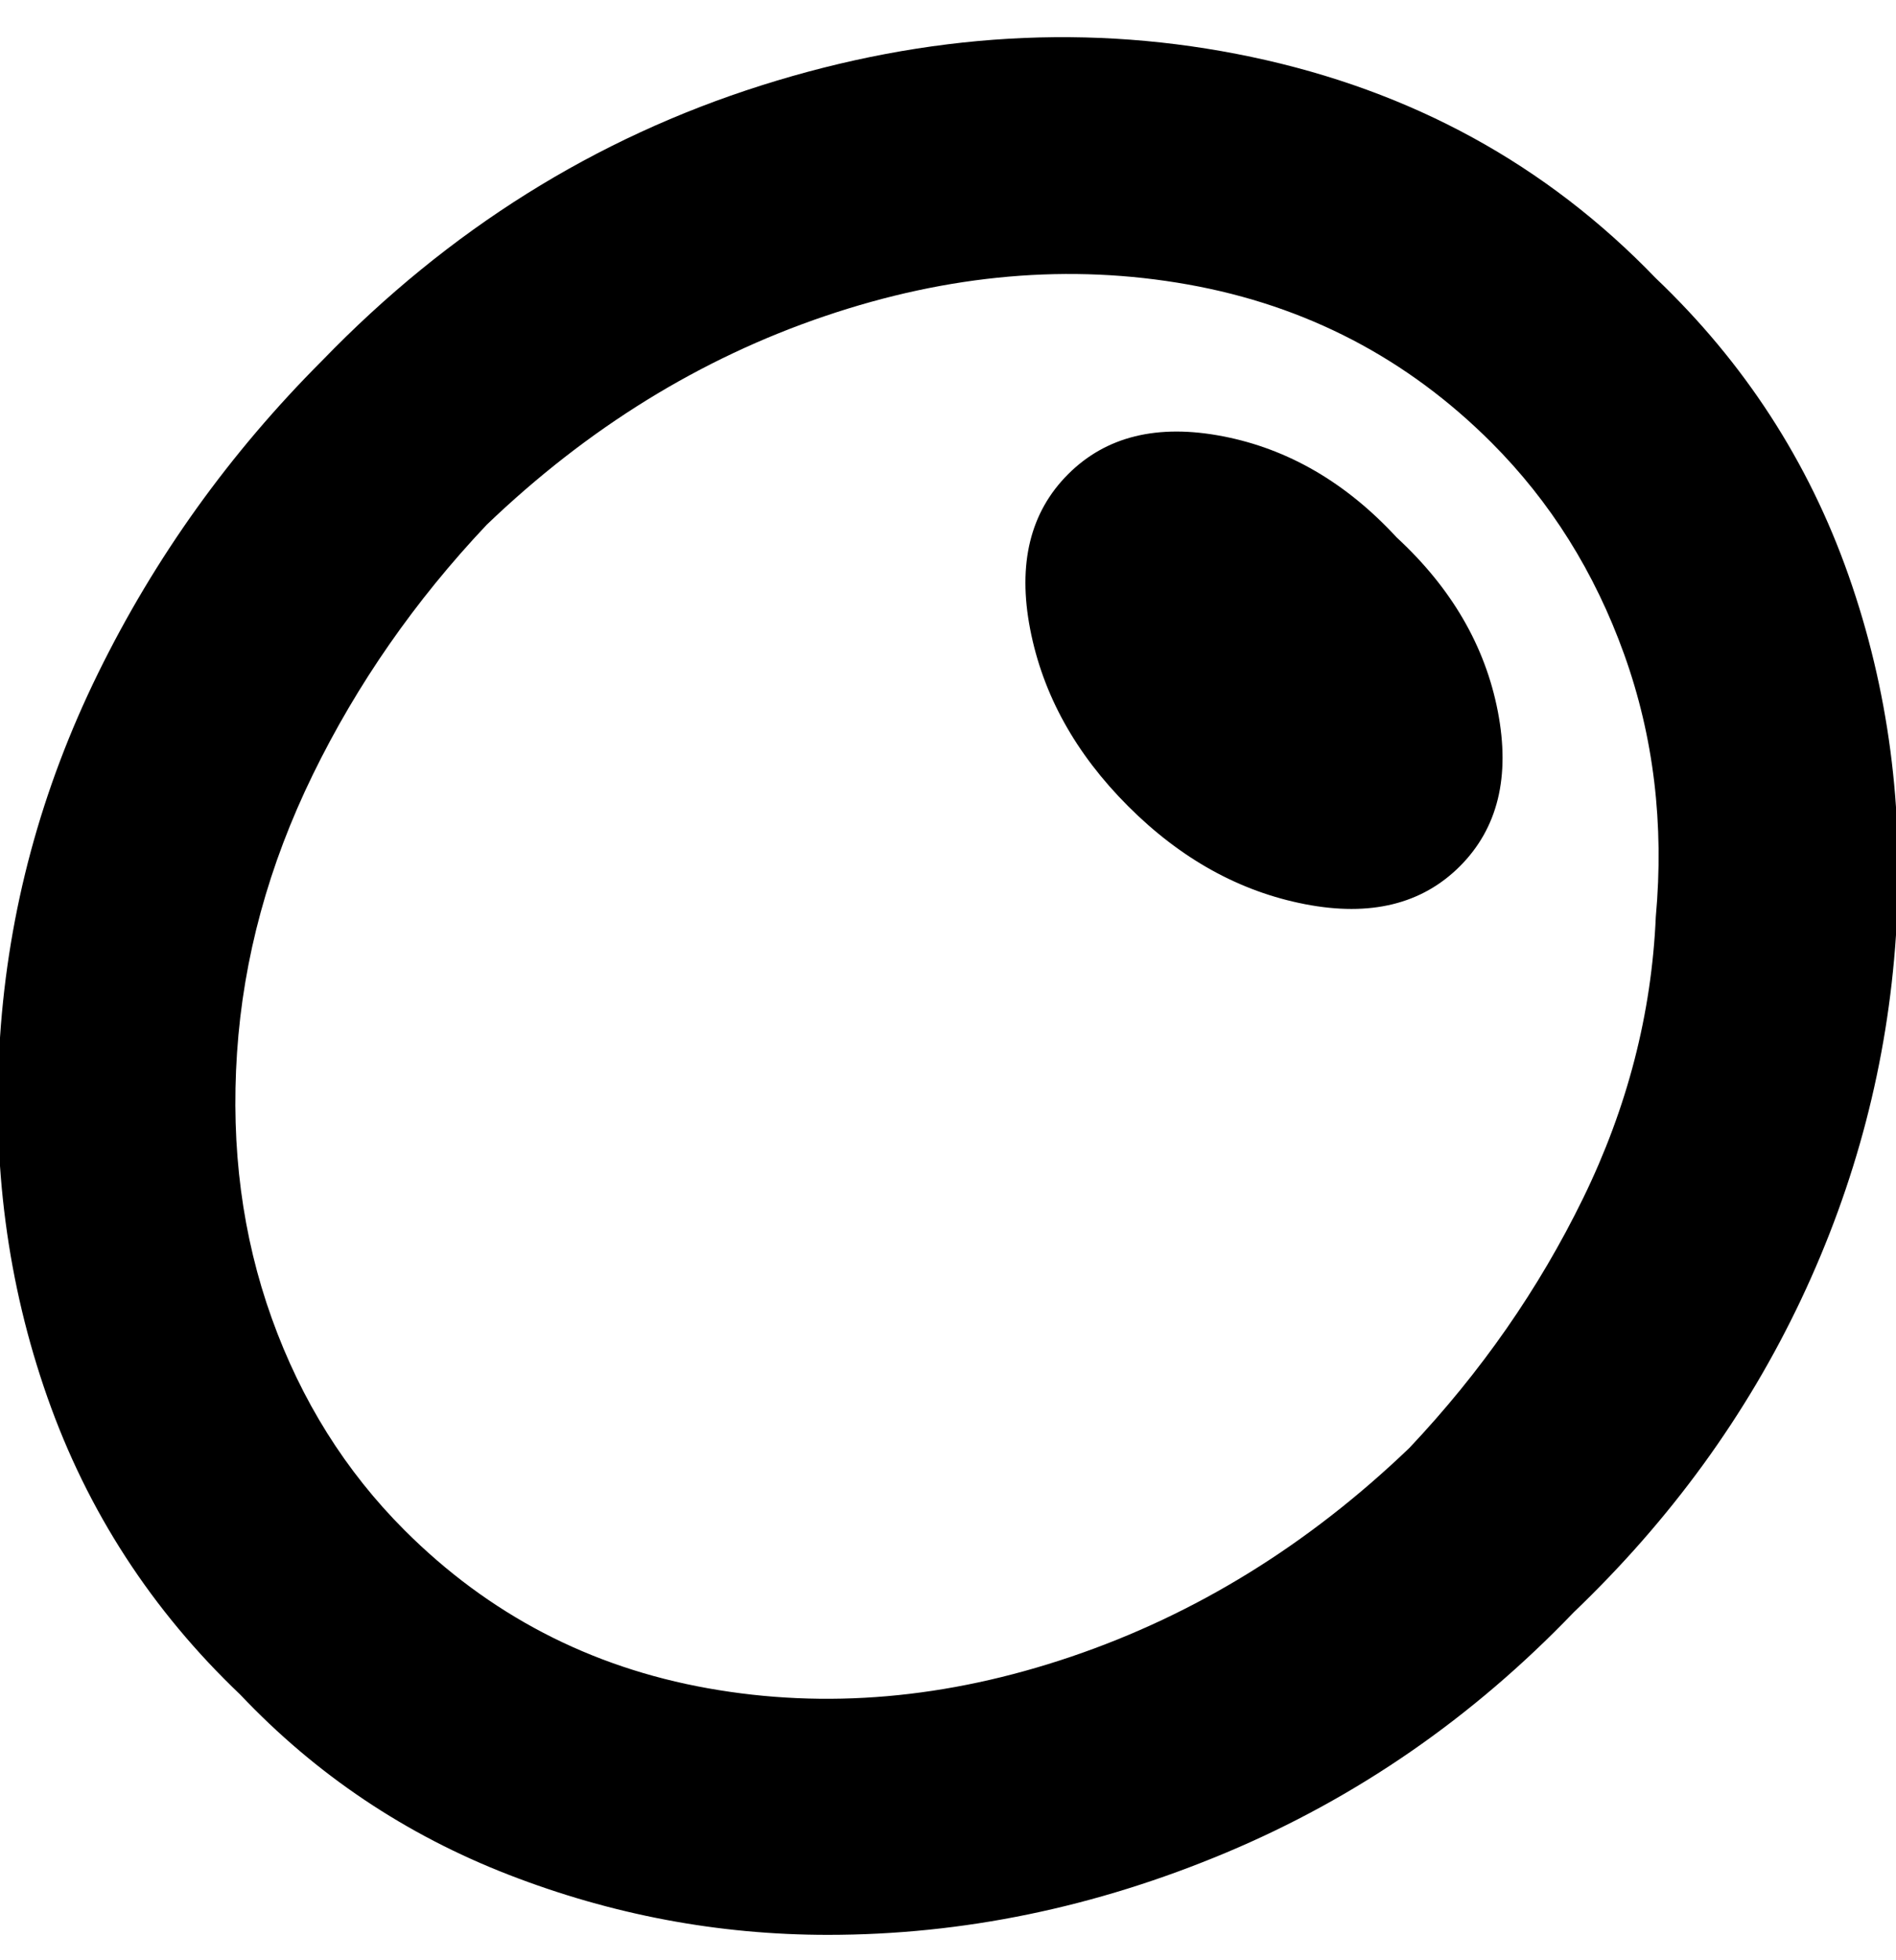 <svg viewBox="0 0 300.015 310" xmlns="http://www.w3.org/2000/svg"><path d="M262.007 44q-26-27-64-35t-77.5 4.5Q81.007 26 51.007 57q-22 22-35.5 49.5T.007 164q-2 30 7.5 57t30.5 47q18 19 42.5 28.5t50.5 9.5q32 0 63-13t55-38q23-22 36-49.5t15-57.5q2-30-7.5-57t-30.5-47zm0 101q-1 23-11.5 44.5t-27.5 39.5q-24 23-53.5 33t-57.5 5q-28-5-48-25-14-14-21-33.5t-5.5-42q1.5-22.5 12-44t27.5-39.5q24-23 53.5-33t57.5-5q28 5 48 25 14 14 21 33.5t5 41.5zm-41-60q13 12 16 27.5t-6 24.5q-9 9-24.5 6t-28-15.5q-12.5-12.5-15.5-28t6-24.5q9-9 24.5-6t27.5 16z"/></svg>